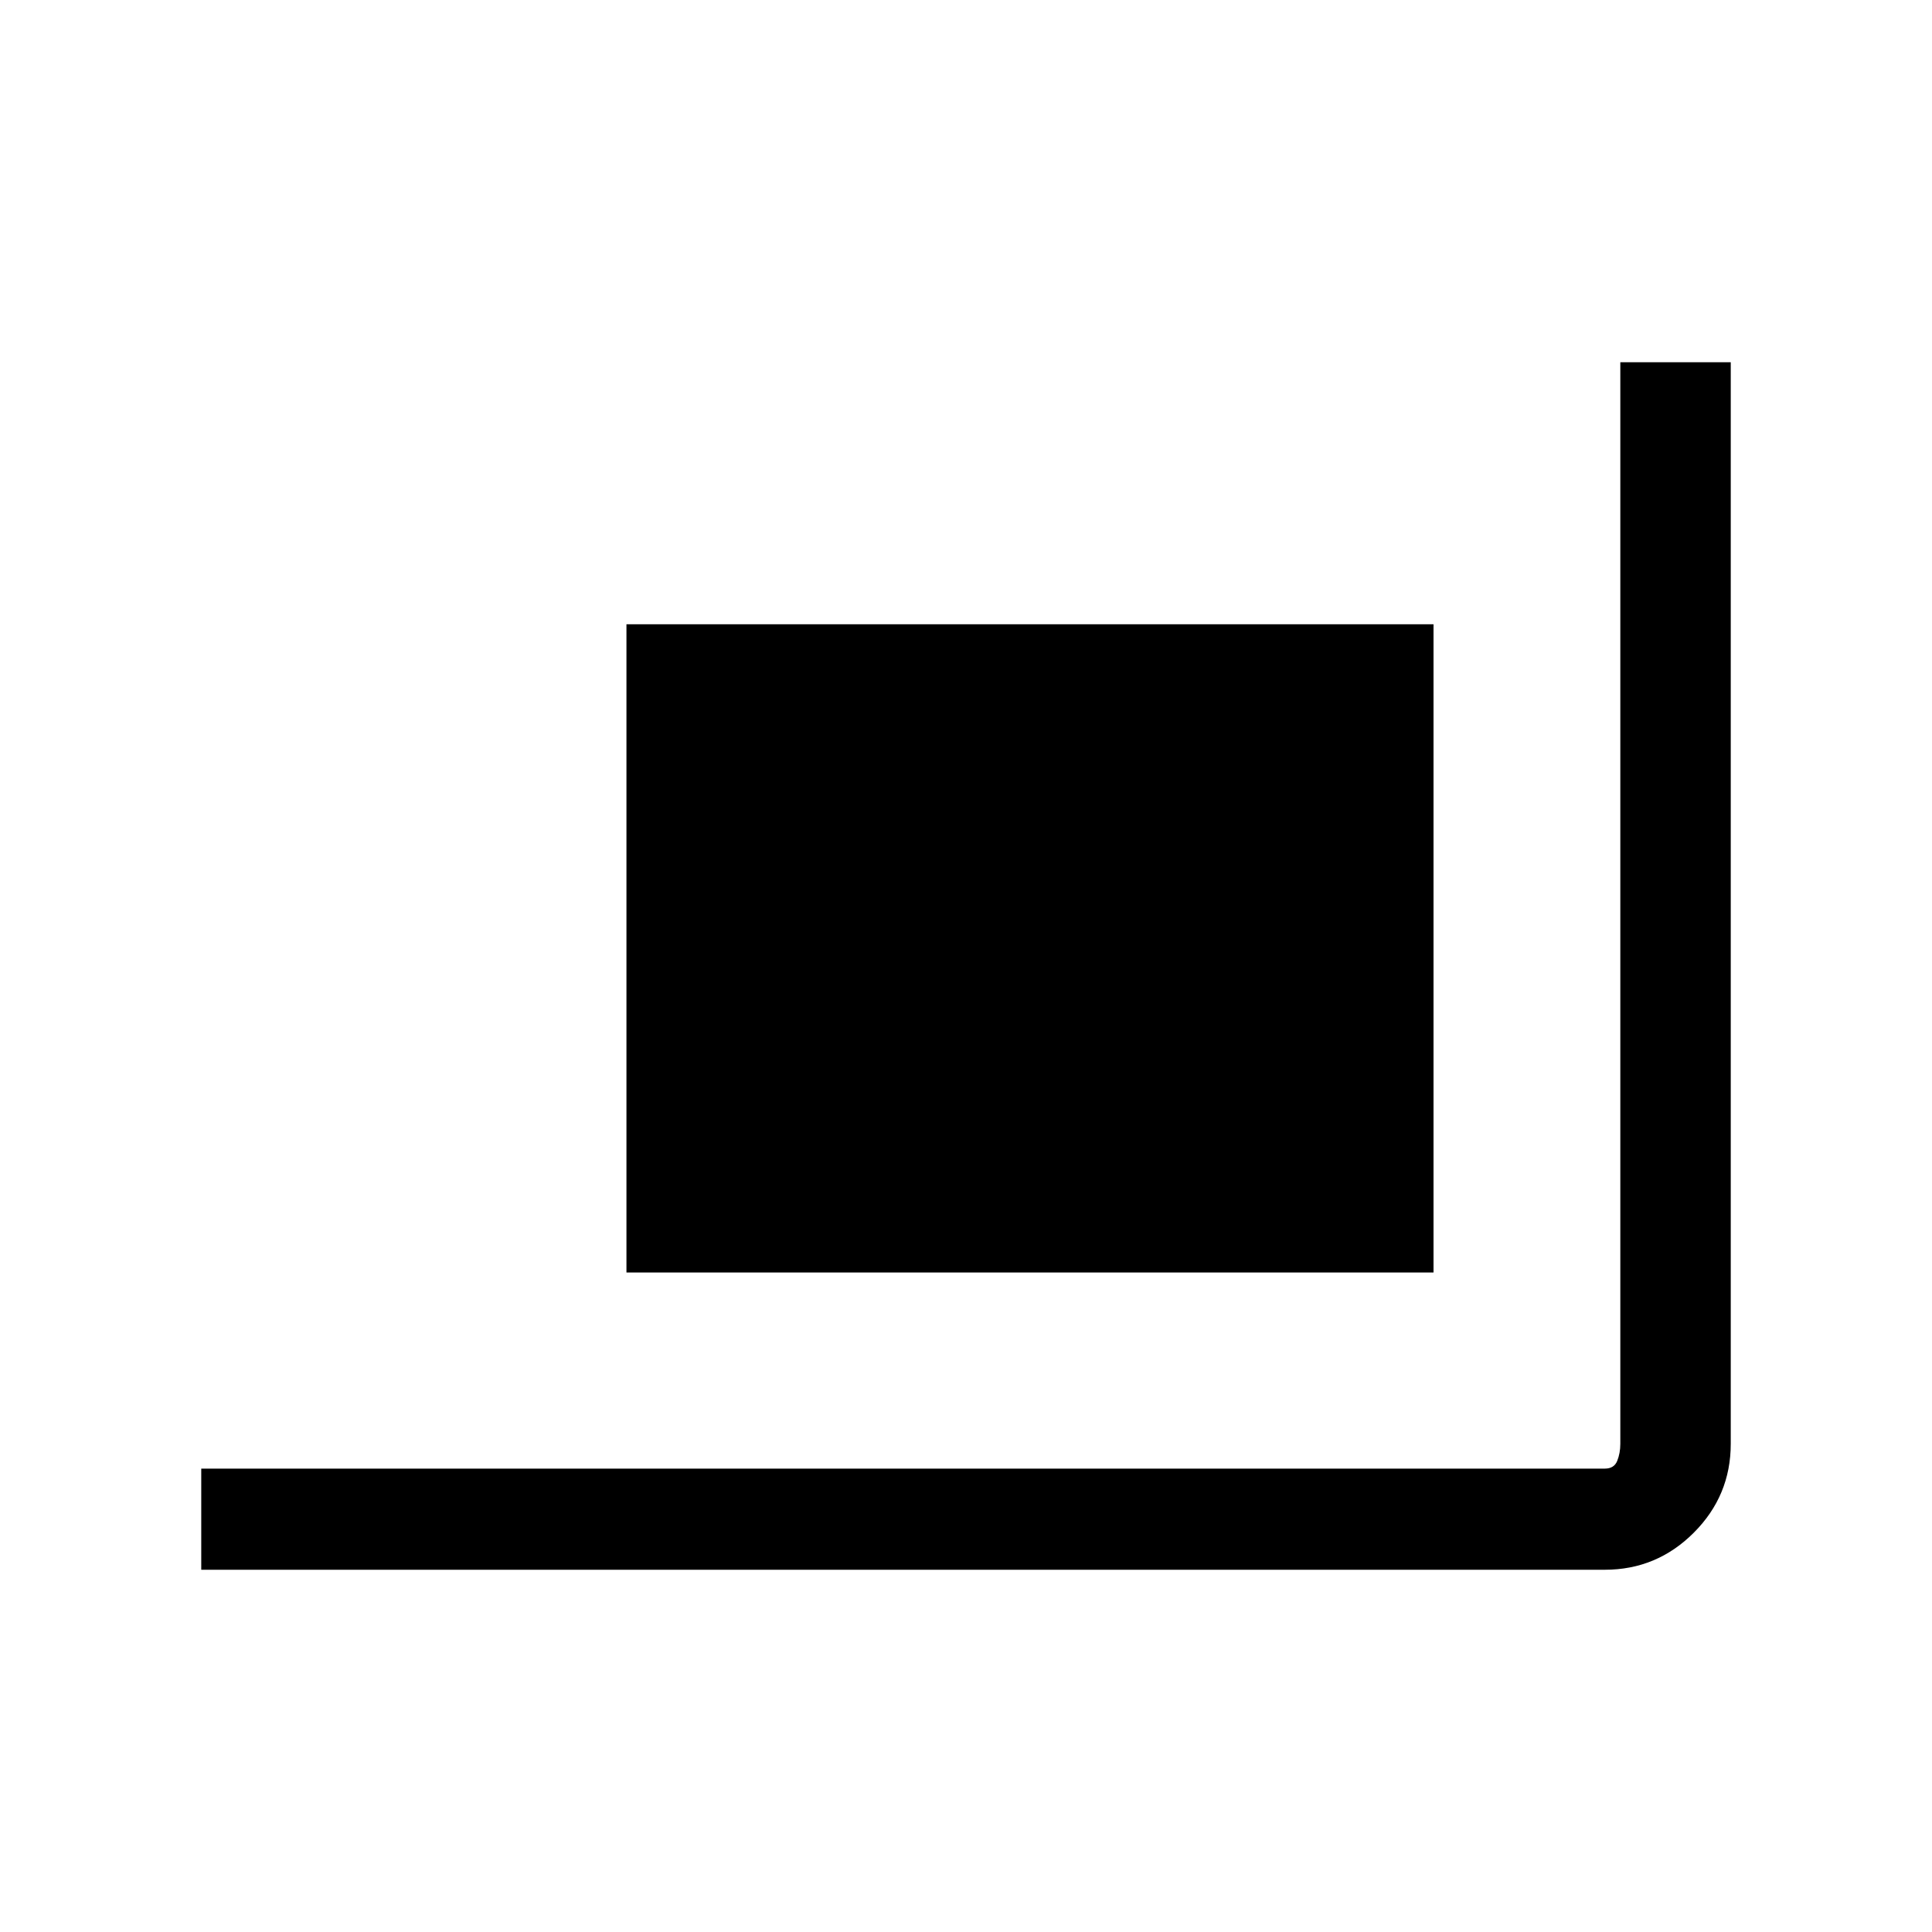 <svg xmlns="http://www.w3.org/2000/svg" viewBox="0 -960 960 960"><path d="M100.001-180.001v-50.255h697.434q4.616 0 6.154-3.847 1.539-3.846 1.539-8.462v-537.434h54.871v537.434q0 25.788-18.388 44.176t-44.176 18.388H100.001Zm211.281-147.692v-322.102h401.025v322.102H311.282Z"/></svg>
